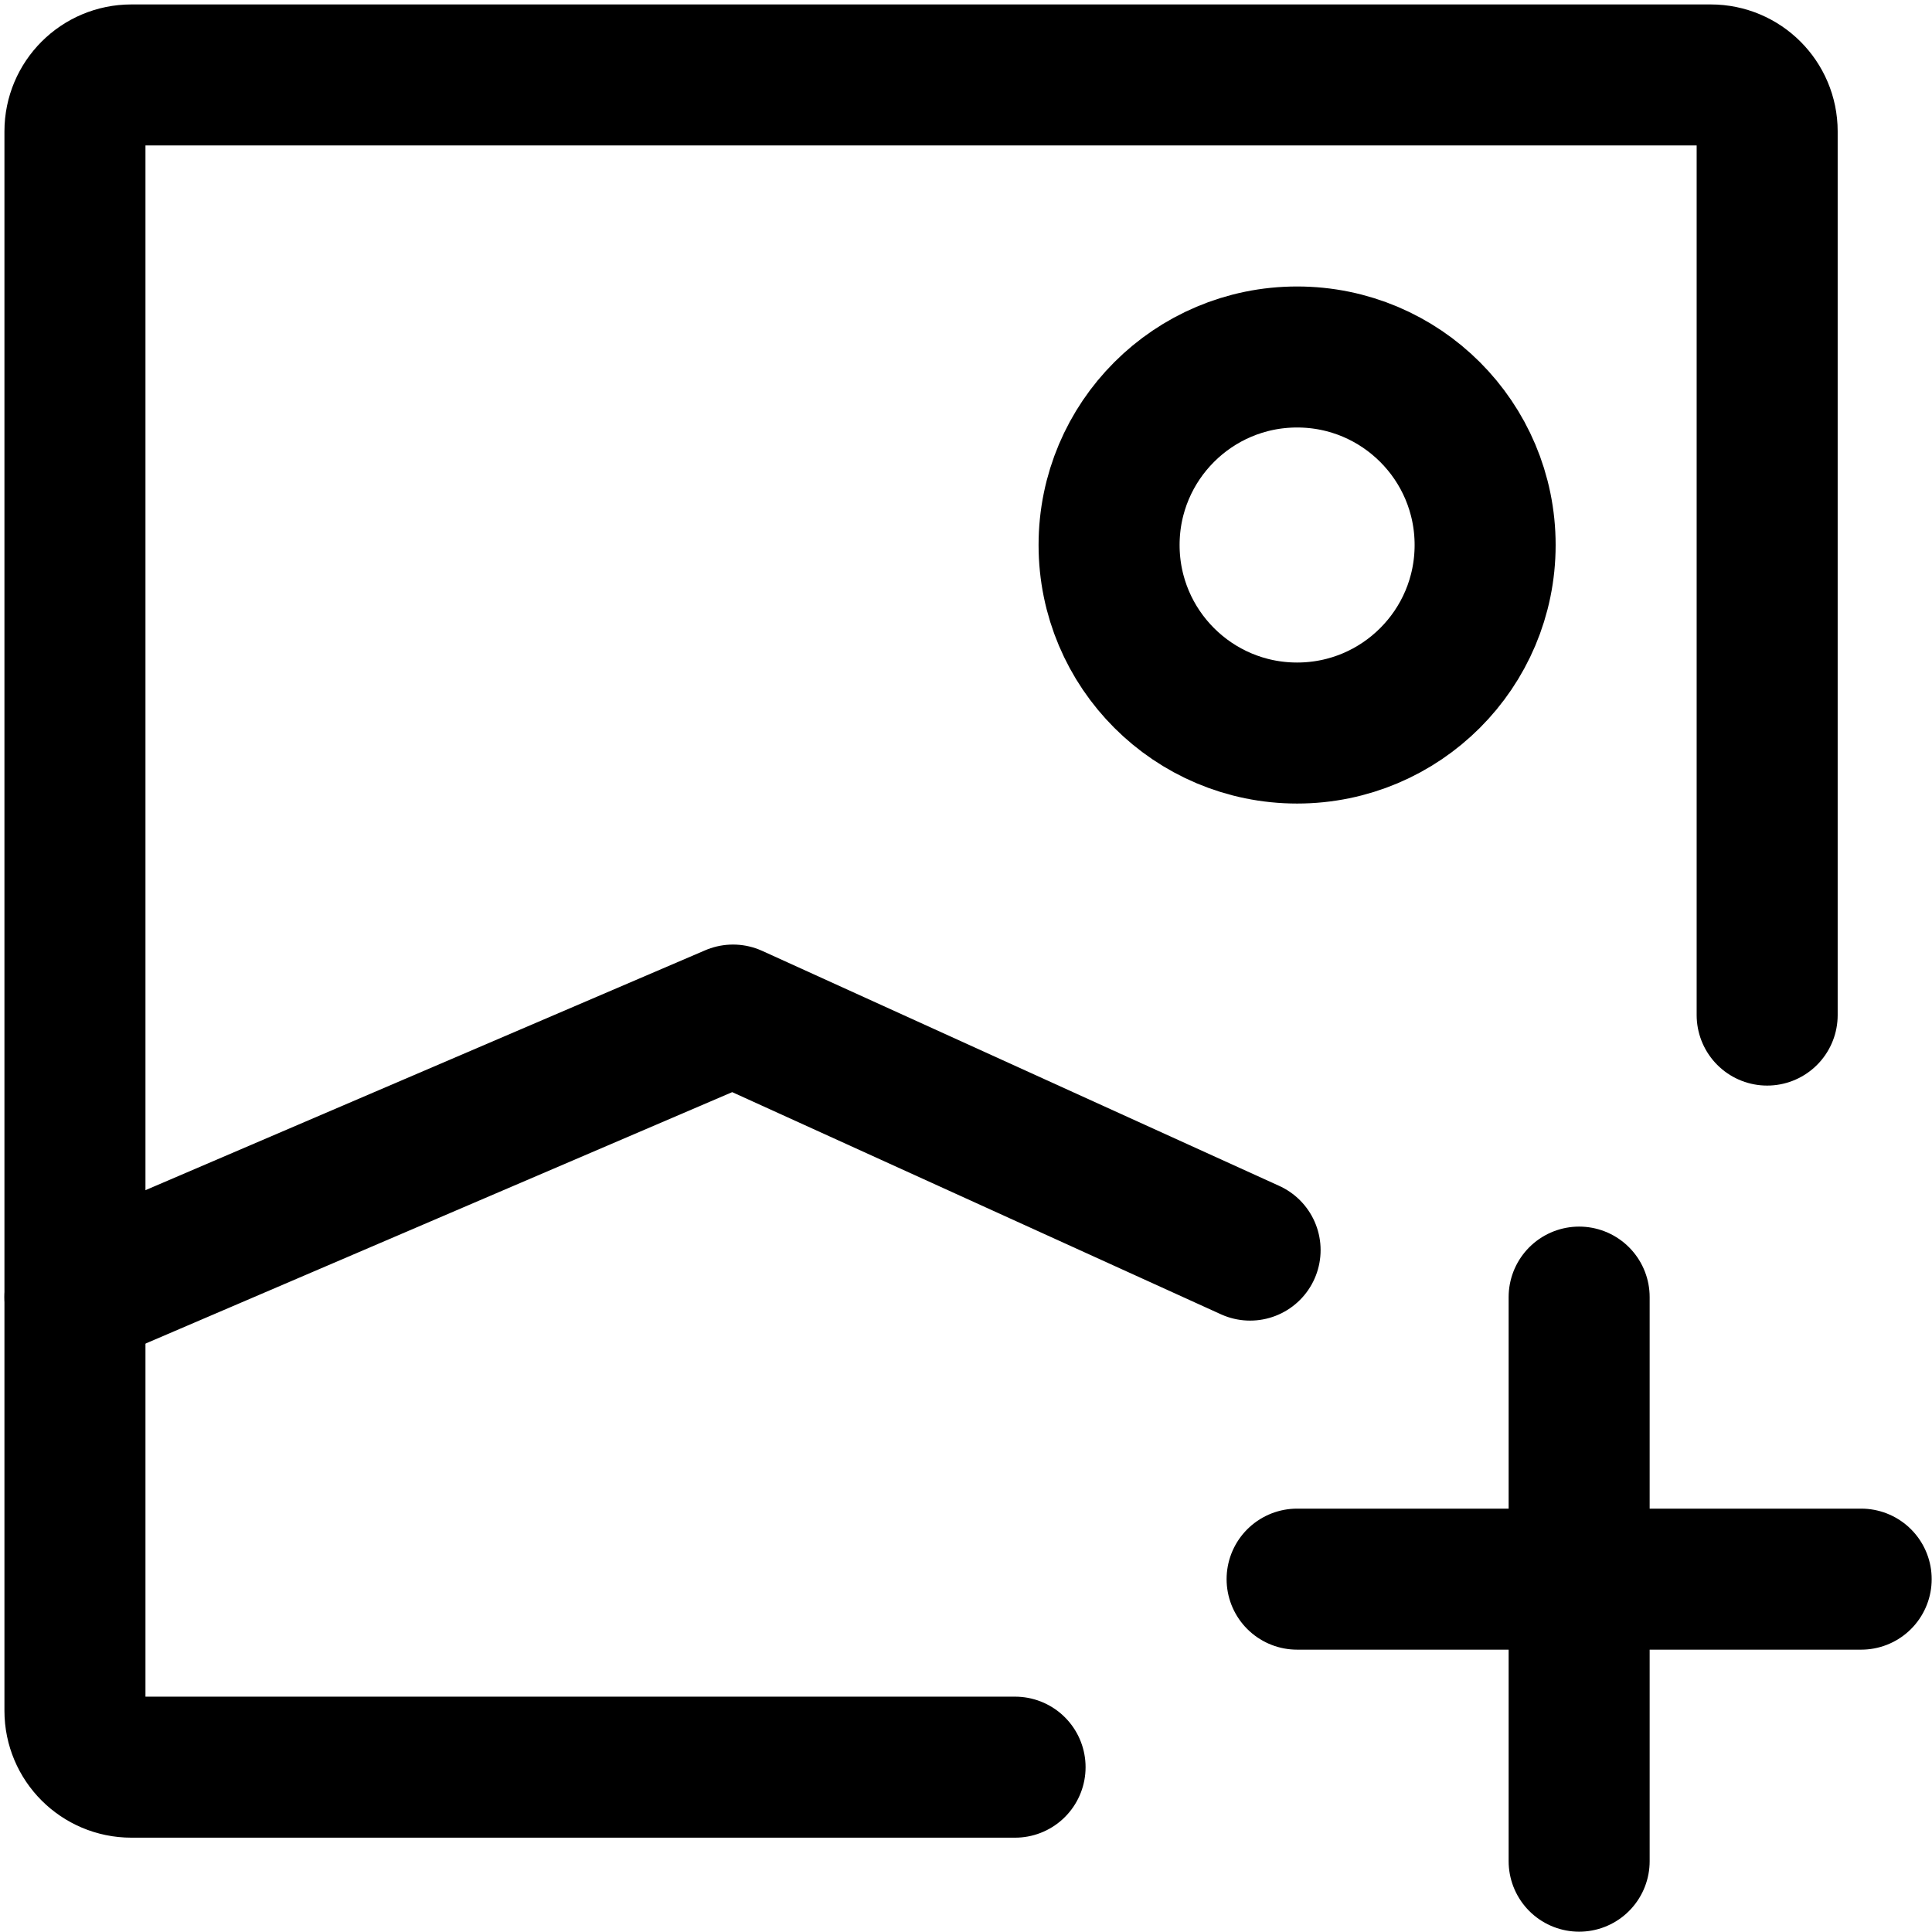 <svg width="232" height="232" viewBox="0 0 232 232" fill="none" xmlns="http://www.w3.org/2000/svg">
<path d="M121.892 212.206H15.774C12.033 212.206 9 209.174 9 205.432V15.774C9 12.033 12.033 9 15.774 9H205.432C209.174 9 212.206 12.033 212.206 15.774V121.892" stroke="black" stroke-width="16.934" stroke-linecap="round" stroke-linejoin="round"/>
<path d="M9 155.76L88.025 121.892L150.115 150.115" stroke="black" stroke-width="16.934" stroke-linecap="round" stroke-linejoin="round"/>
<path d="M155.76 88.025C143.29 88.025 133.182 77.916 133.182 65.446C133.182 52.976 143.29 42.868 155.76 42.868C168.23 42.868 178.338 52.976 178.338 65.446C178.338 77.916 168.23 88.025 155.76 88.025Z" stroke="black" stroke-width="16.934" stroke-linecap="round" stroke-linejoin="round"/>
<path d="M155.76 189.628H189.628M189.628 189.628H223.495M189.628 189.628V155.76M189.628 189.628V223.495" stroke="black" stroke-width="16.934" stroke-linecap="round" stroke-linejoin="round"/>
</svg>
